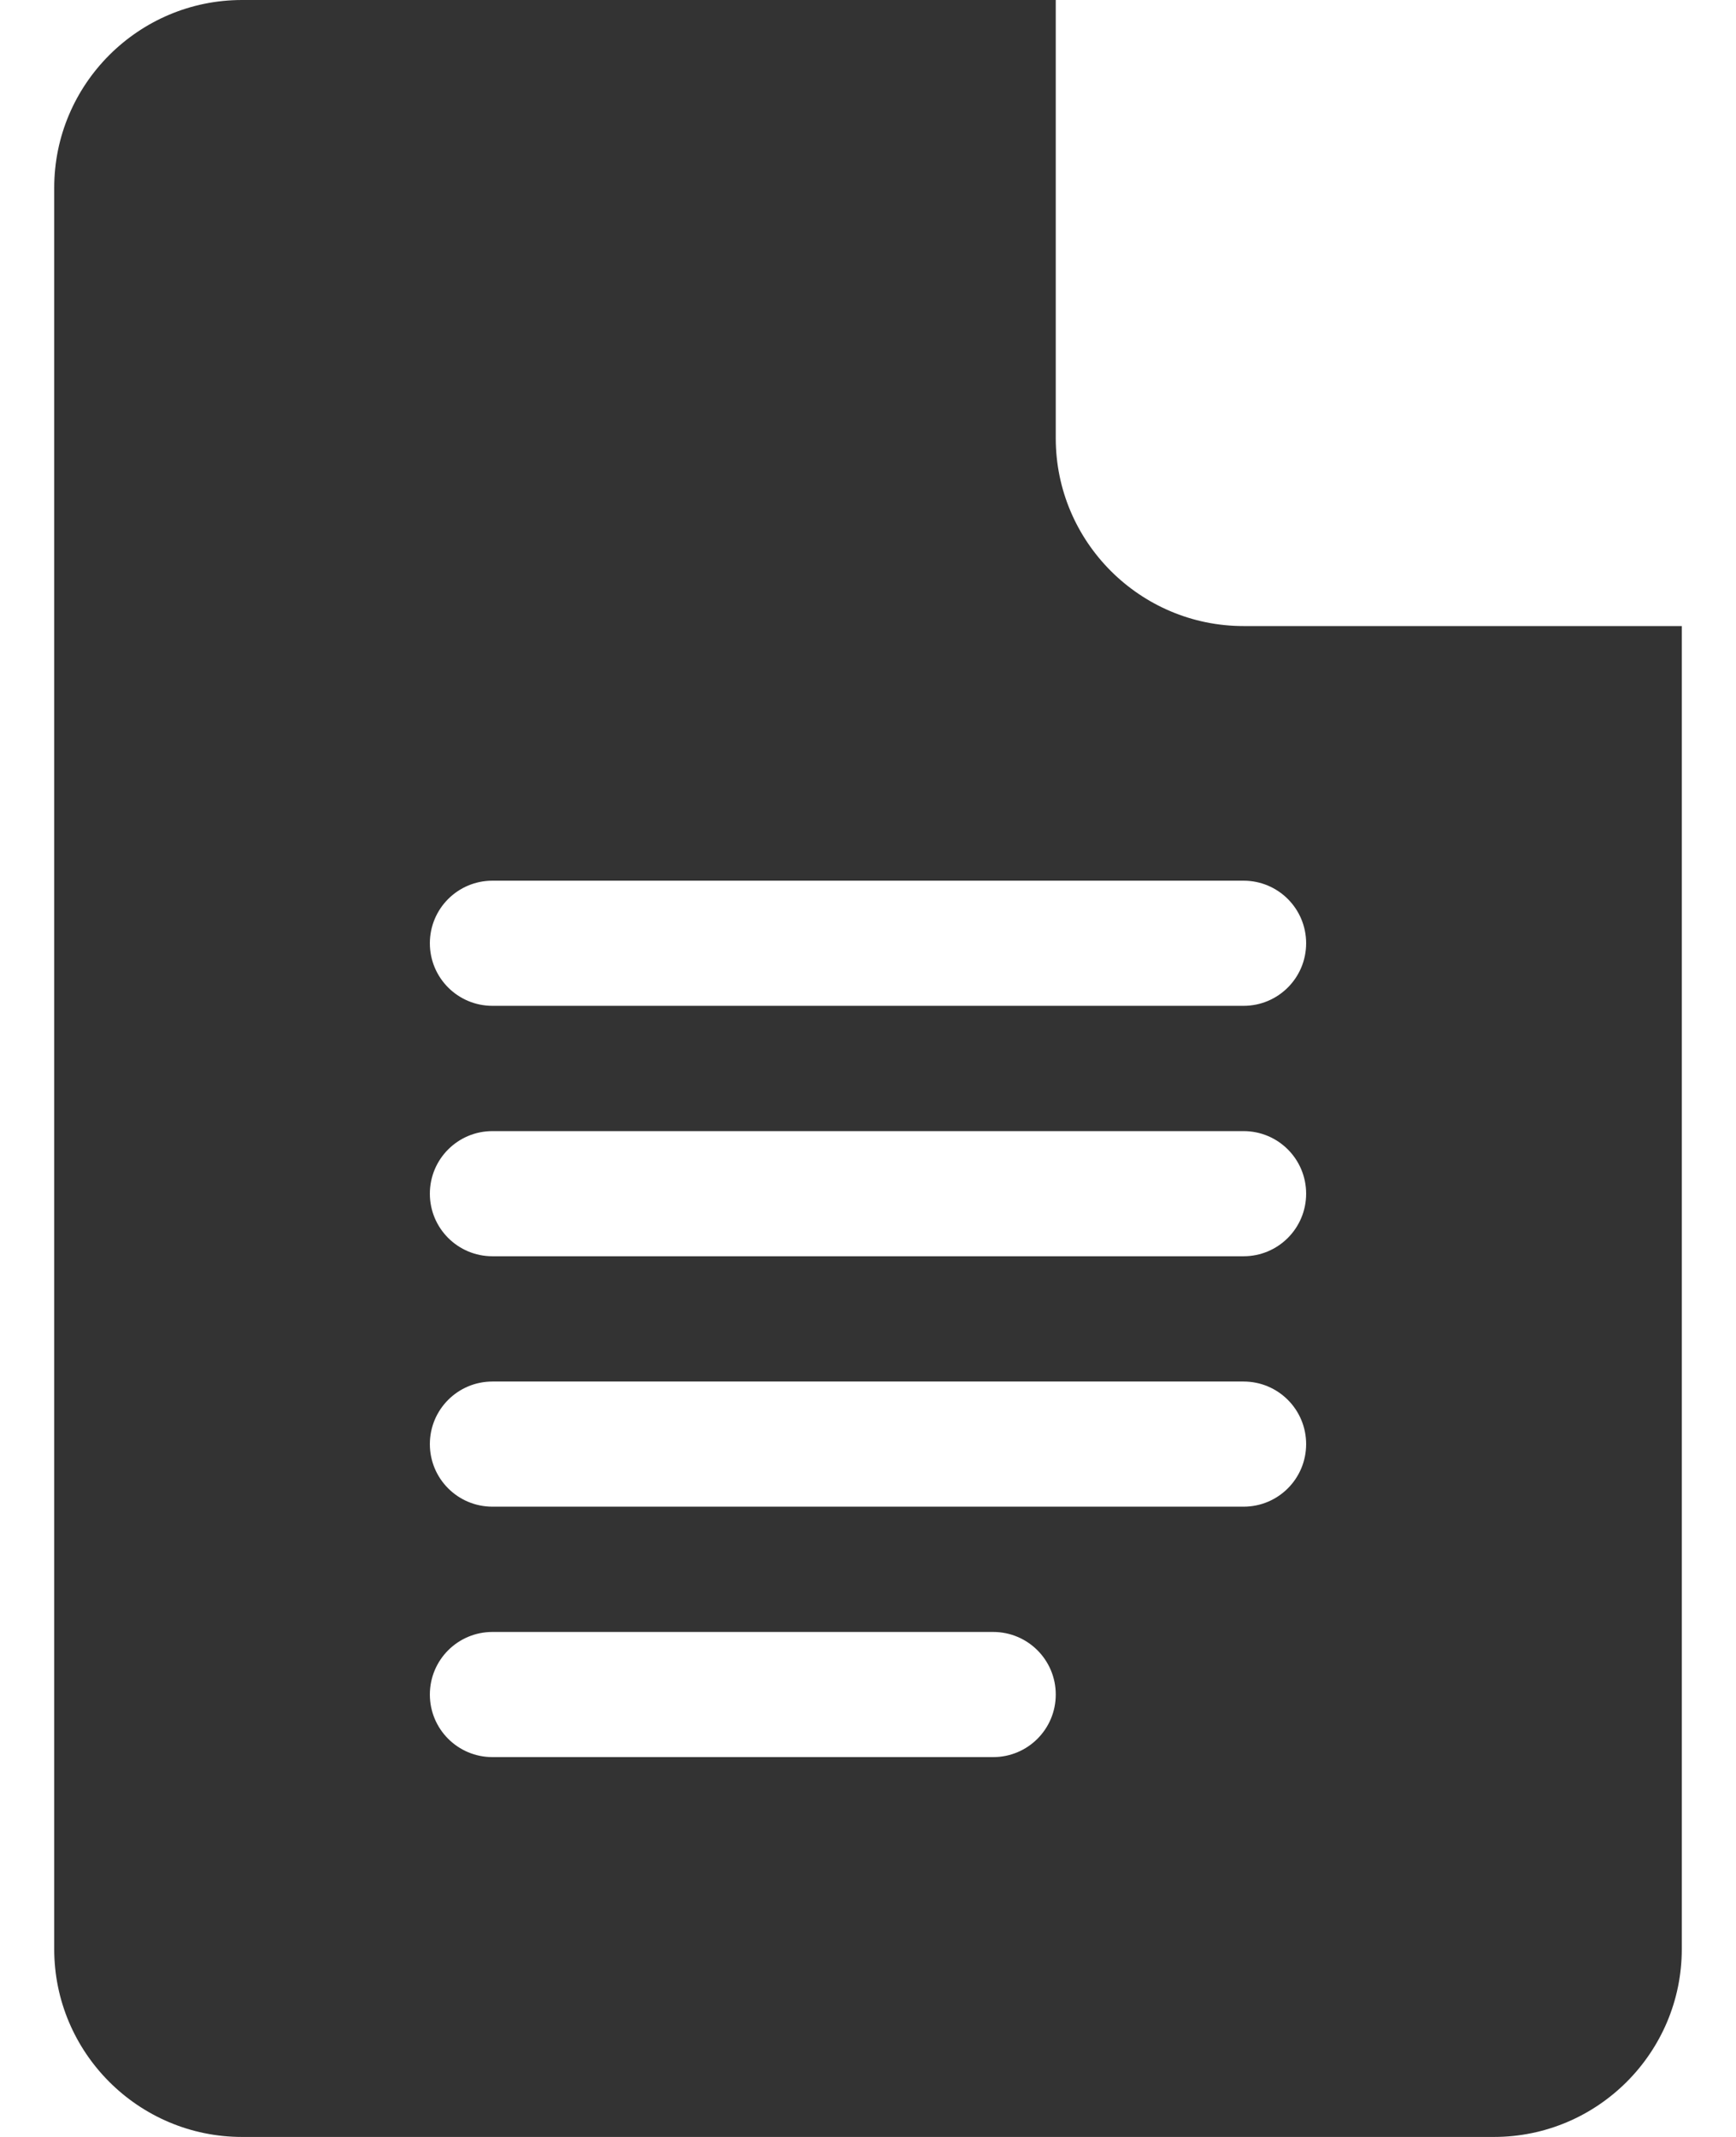 <svg width="26" height="32" viewBox="0 0 26 32" fill="none" xmlns="http://www.w3.org/2000/svg">
<path d="M3.625 32H22.375C23.926 32 25.188 30.738 25.188 29.188V9.375H18.625C17.074 9.375 15.812 8.113 15.812 6.562V0H3.625C2.074 0 0.812 1.262 0.812 2.812V29.188C0.812 30.738 2.074 32 3.625 32ZM7.375 13.188H18.625C19.143 13.188 19.562 13.607 19.562 14.125C19.562 14.643 19.143 15.062 18.625 15.062H7.375C6.857 15.062 6.438 14.643 6.438 14.125C6.438 13.607 6.857 13.188 7.375 13.188ZM7.375 16.938H18.625C19.143 16.938 19.562 17.357 19.562 17.875C19.562 18.393 19.143 18.812 18.625 18.812H7.375C6.857 18.812 6.438 18.393 6.438 17.875C6.438 17.357 6.857 16.938 7.375 16.938ZM7.375 20.688H18.625C19.143 20.688 19.562 21.107 19.562 21.625C19.562 22.143 19.143 22.562 18.625 22.562H7.375C6.857 22.562 6.438 22.143 6.438 21.625C6.438 21.107 6.857 20.688 7.375 20.688ZM7.375 24.438H14.875C15.393 24.438 15.812 24.857 15.812 25.375C15.812 25.893 15.393 26.312 14.875 26.312H7.375C6.857 26.312 6.438 25.893 6.438 25.375C6.438 24.857 6.857 24.438 7.375 24.438Z" fill="#333333"/>
</svg>
